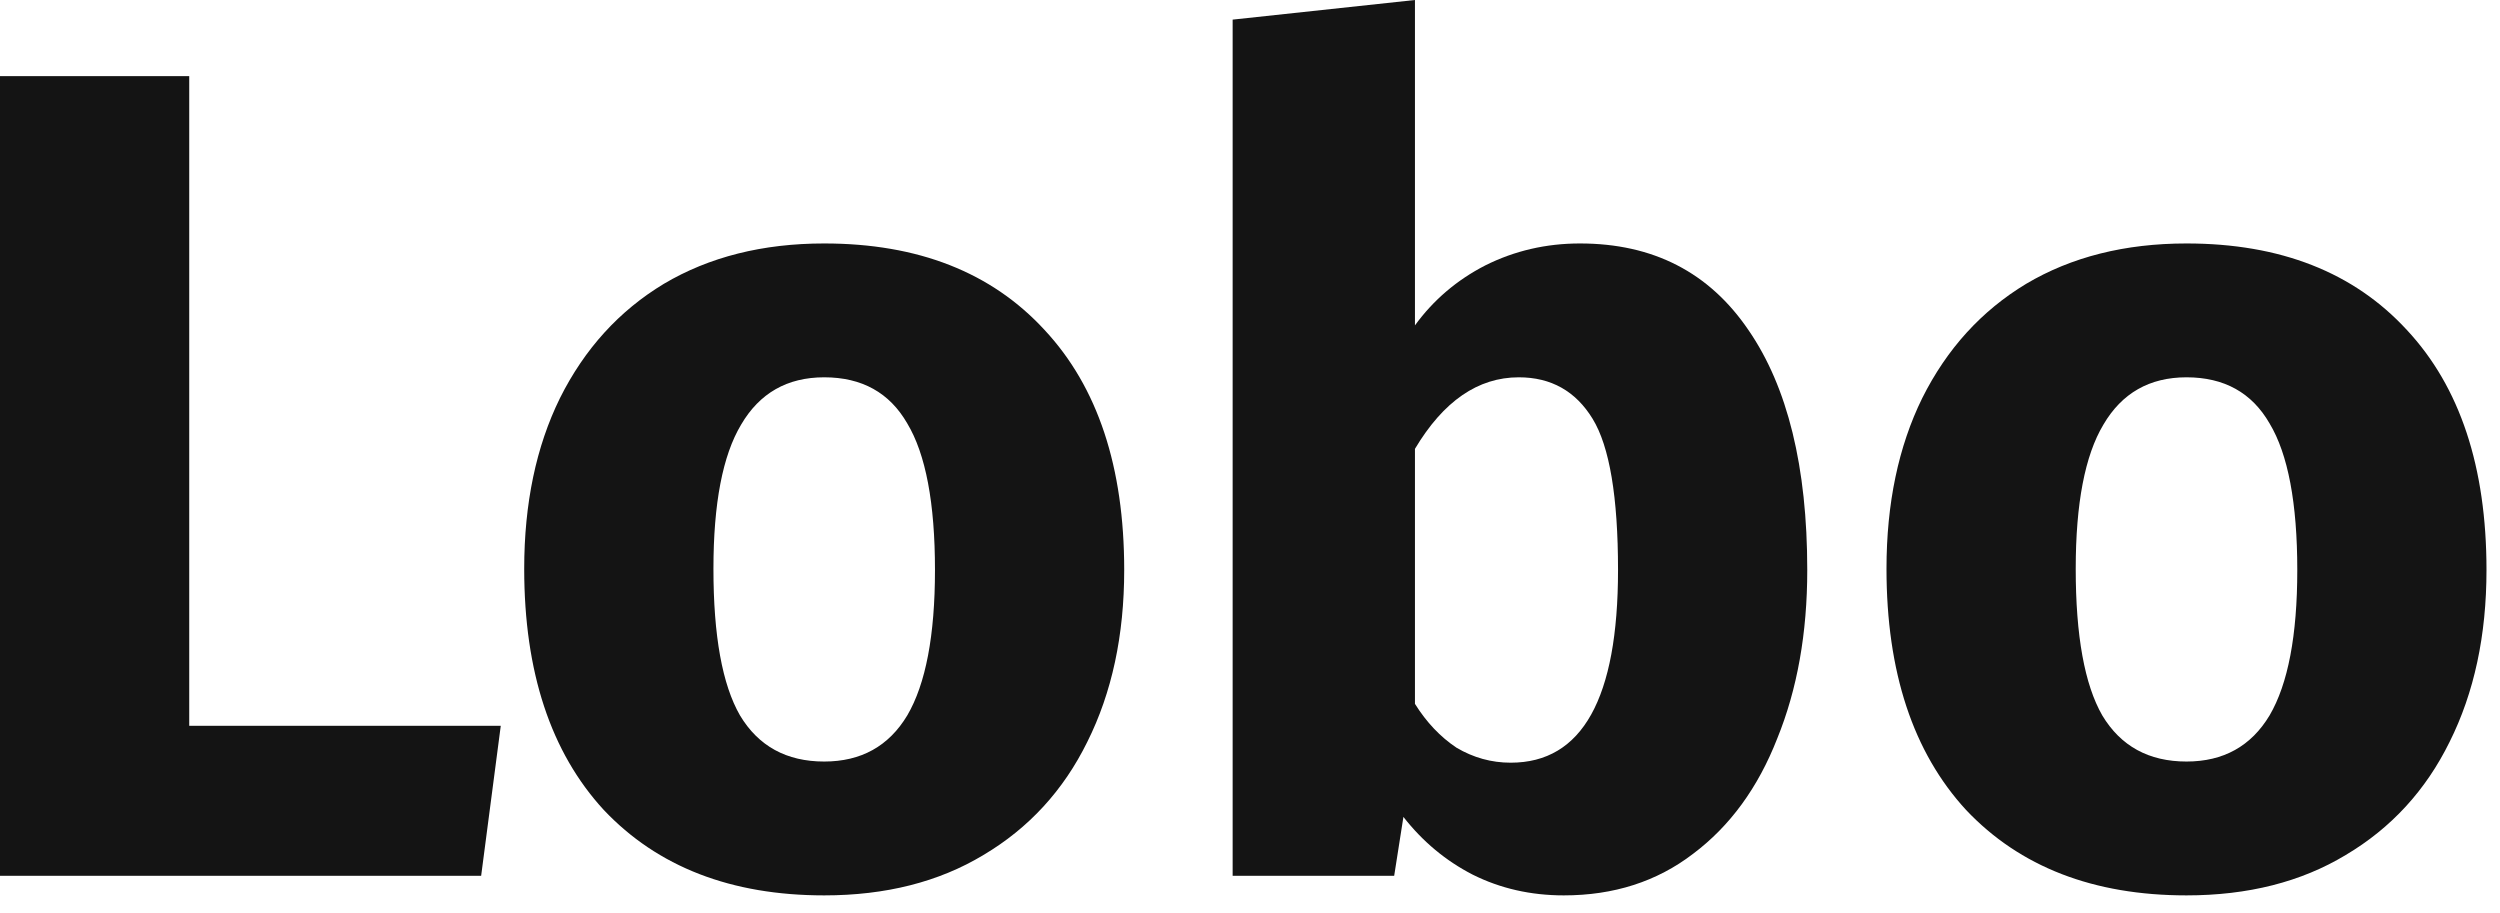 <svg width="104" height="38" viewBox="0 0 104 38" fill="none" xmlns="http://www.w3.org/2000/svg">
<path d="M7.872 3.168V30.192H20.832L20.016 36.432H0V3.168H7.872Z" fill="#141414"/>
<path d="M34.287 10.128C38.191 10.128 41.247 11.328 43.455 13.728C45.663 16.096 46.767 19.424 46.767 23.712C46.767 26.432 46.255 28.816 45.231 30.864C44.239 32.88 42.799 34.448 40.911 35.568C39.055 36.688 36.847 37.248 34.287 37.248C30.415 37.248 27.359 36.064 25.119 33.696C22.911 31.296 21.807 27.952 21.807 23.664C21.807 20.944 22.303 18.576 23.295 16.56C24.319 14.512 25.759 12.928 27.615 11.808C29.503 10.688 31.727 10.128 34.287 10.128ZM34.287 15.696C32.751 15.696 31.599 16.352 30.831 17.664C30.063 18.944 29.679 20.944 29.679 23.664C29.679 26.448 30.047 28.48 30.783 29.76C31.551 31.04 32.719 31.68 34.287 31.68C35.823 31.68 36.975 31.04 37.743 29.76C38.511 28.448 38.895 26.432 38.895 23.712C38.895 20.928 38.511 18.896 37.743 17.616C37.007 16.336 35.855 15.696 34.287 15.696Z" fill="#141414"/>
<path d="M65.726 10.128C68.766 10.128 71.102 11.328 72.734 13.728C74.366 16.096 75.182 19.424 75.182 23.712C75.182 26.336 74.766 28.672 73.934 30.72C73.134 32.768 71.966 34.368 70.43 35.52C68.926 36.672 67.134 37.248 65.054 37.248C63.678 37.248 62.414 36.96 61.262 36.384C60.142 35.808 59.182 35.008 58.382 33.984L57.998 36.432H51.278V0.816L58.862 0V13.536C59.63 12.48 60.606 11.648 61.79 11.04C63.006 10.432 64.318 10.128 65.726 10.128ZM62.846 31.728C65.822 31.728 67.31 29.056 67.31 23.712C67.31 20.672 66.958 18.576 66.254 17.424C65.55 16.272 64.526 15.696 63.182 15.696C61.486 15.696 60.046 16.688 58.862 18.672V29.28C59.342 30.048 59.918 30.656 60.59 31.104C61.294 31.52 62.046 31.728 62.846 31.728Z" fill="#141414"/>
<path d="M90.959 10.128C94.862 10.128 97.918 11.328 100.127 13.728C102.335 16.096 103.438 19.424 103.438 23.712C103.438 26.432 102.927 28.816 101.903 30.864C100.911 32.88 99.471 34.448 97.582 35.568C95.727 36.688 93.519 37.248 90.959 37.248C87.087 37.248 84.031 36.064 81.79 33.696C79.582 31.296 78.478 27.952 78.478 23.664C78.478 20.944 78.975 18.576 79.966 16.56C80.99 14.512 82.43 12.928 84.287 11.808C86.174 10.688 88.398 10.128 90.959 10.128ZM90.959 15.696C89.422 15.696 88.27 16.352 87.502 17.664C86.734 18.944 86.35 20.944 86.35 23.664C86.35 26.448 86.719 28.48 87.454 29.76C88.222 31.04 89.391 31.68 90.959 31.68C92.495 31.68 93.647 31.04 94.415 29.76C95.183 28.448 95.567 26.432 95.567 23.712C95.567 20.928 95.183 18.896 94.415 17.616C93.678 16.336 92.526 15.696 90.959 15.696Z" fill="#141414"/>
</svg>
